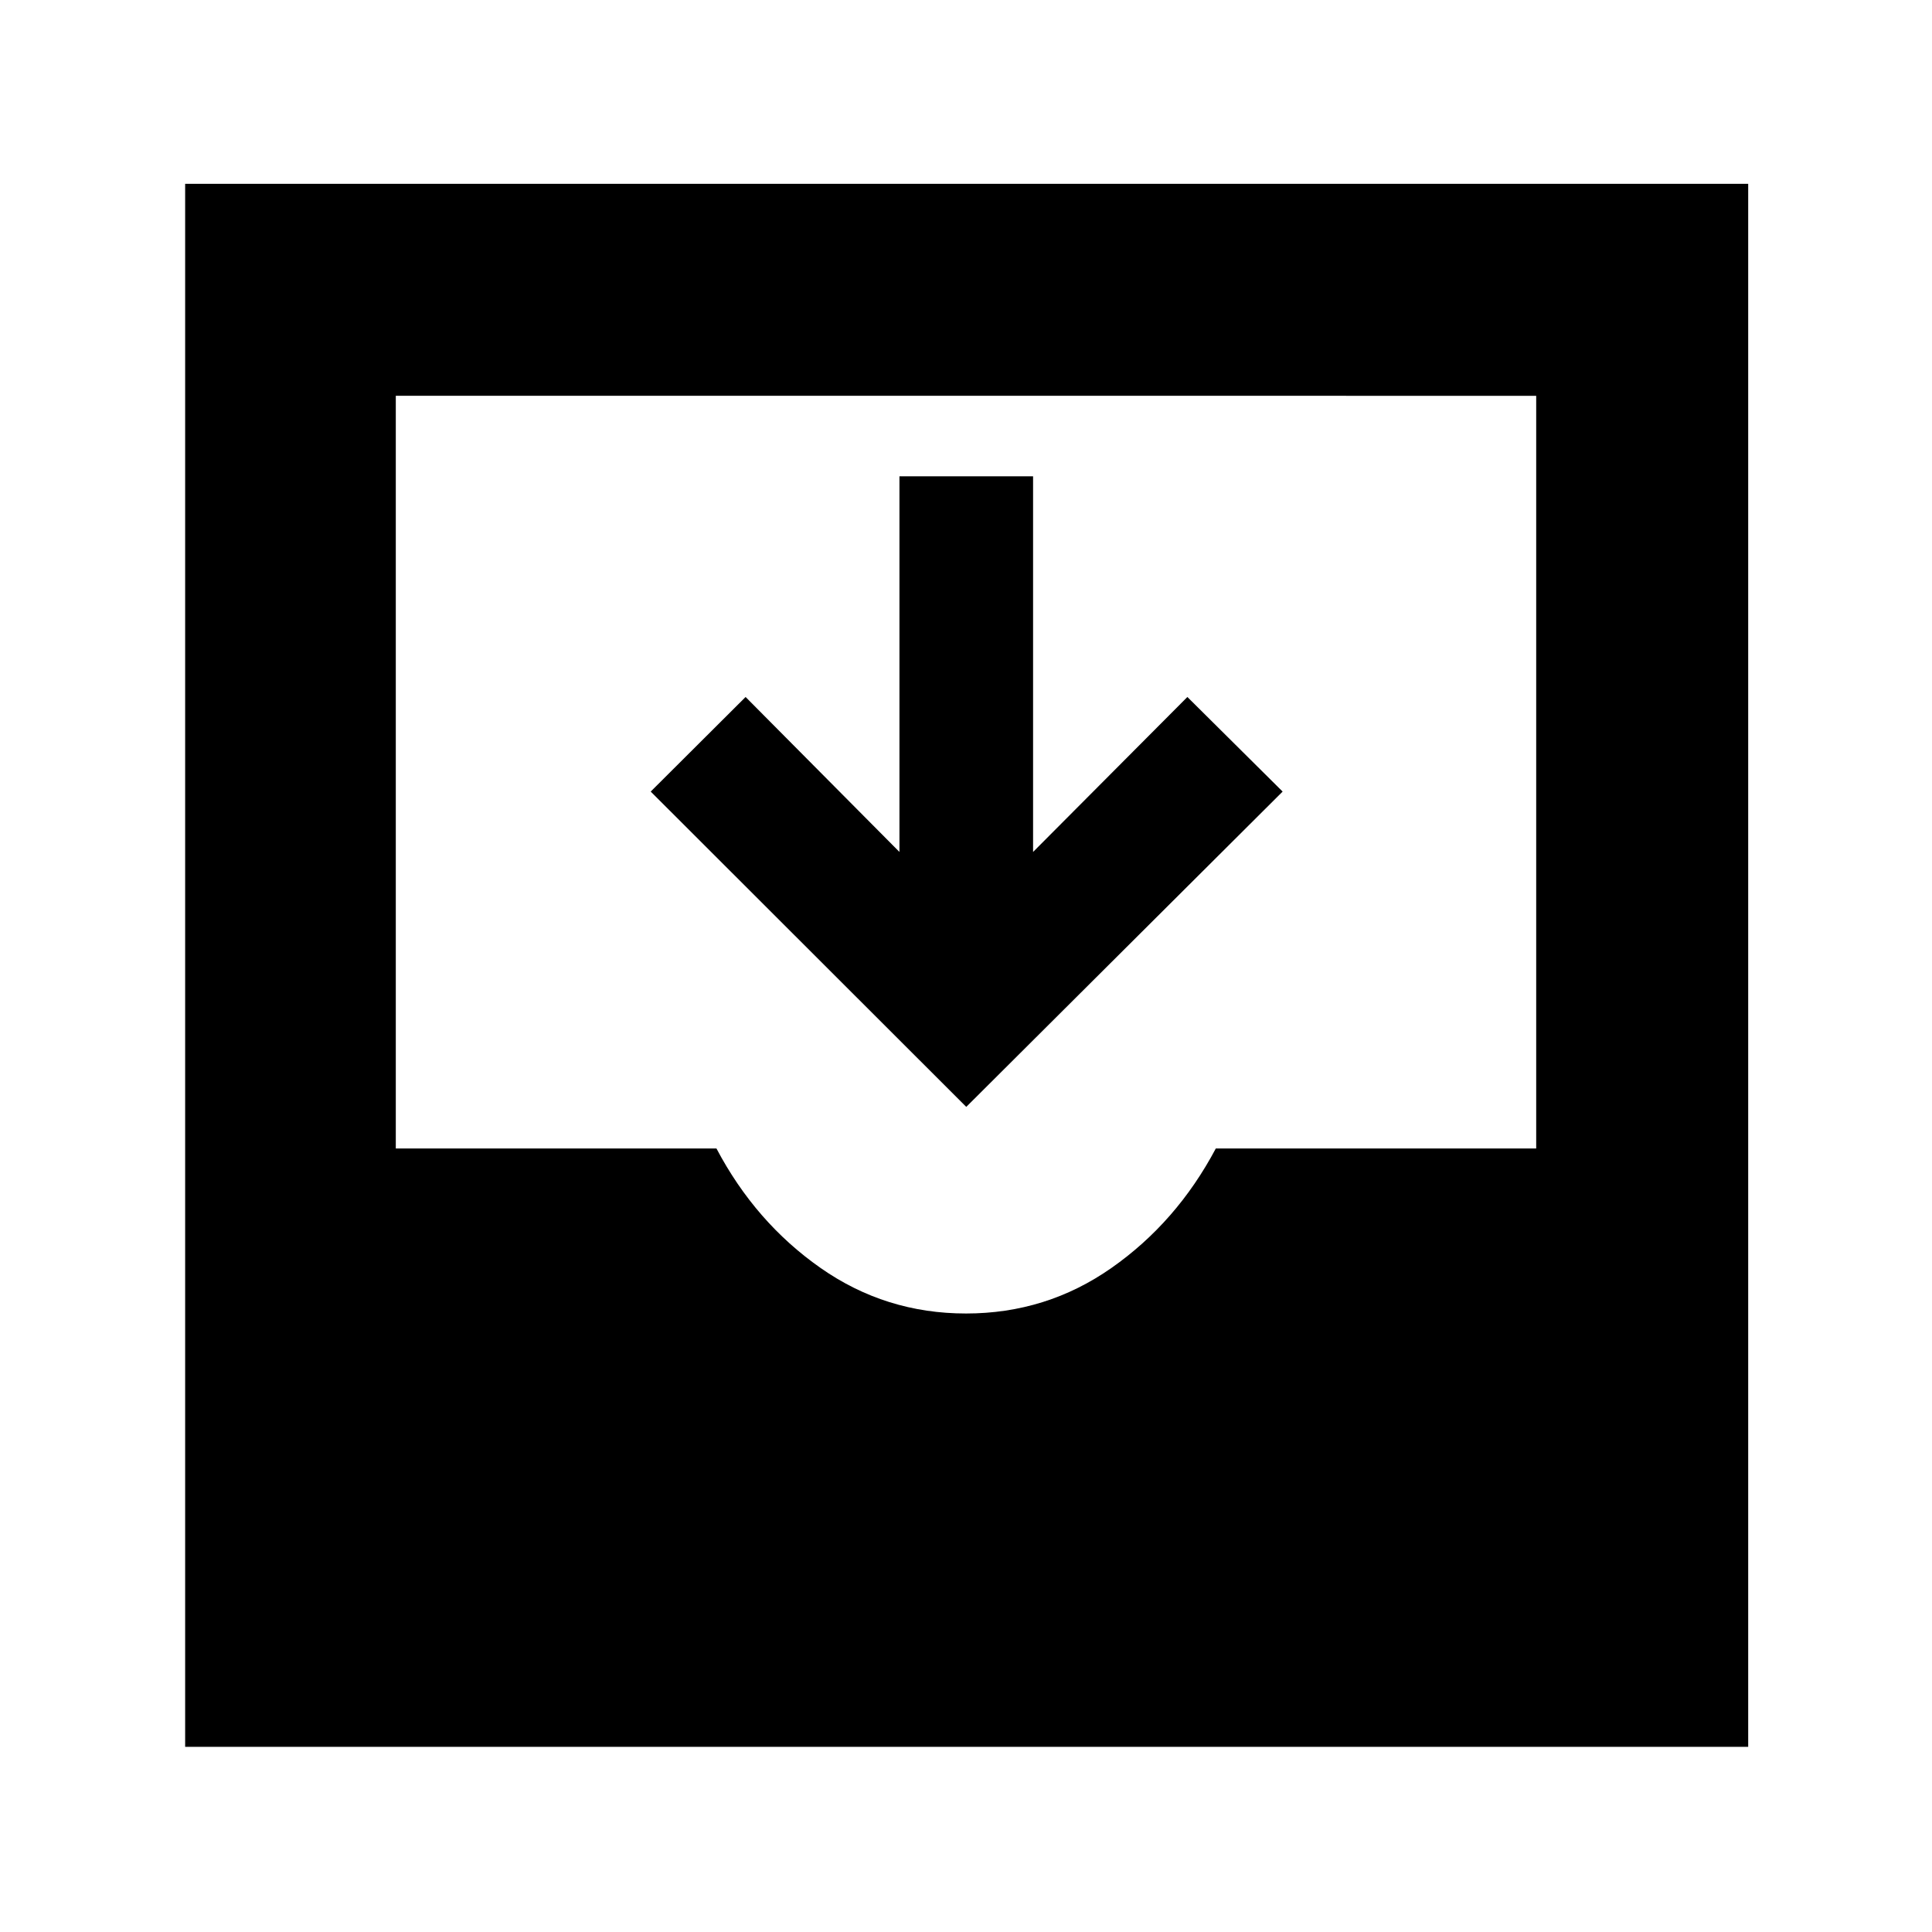<svg xmlns="http://www.w3.org/2000/svg" height="40" viewBox="0 -960 960 960" width="40"><path d="m480.13-410-156.8-156.67 47.15-47 76.45 77v-186.66h66.4v186.66l76.67-77 47.33 47L480.13-410ZM92-92v-776.67h776.67V-92H92Zm388-215.33q40 0 72.33-22.67 32.34-22.67 51.8-59.33h159.2v-374H196.67v374H356q19.33 36.66 51.67 59.33Q440-307.33 480-307.33Z"/></svg>